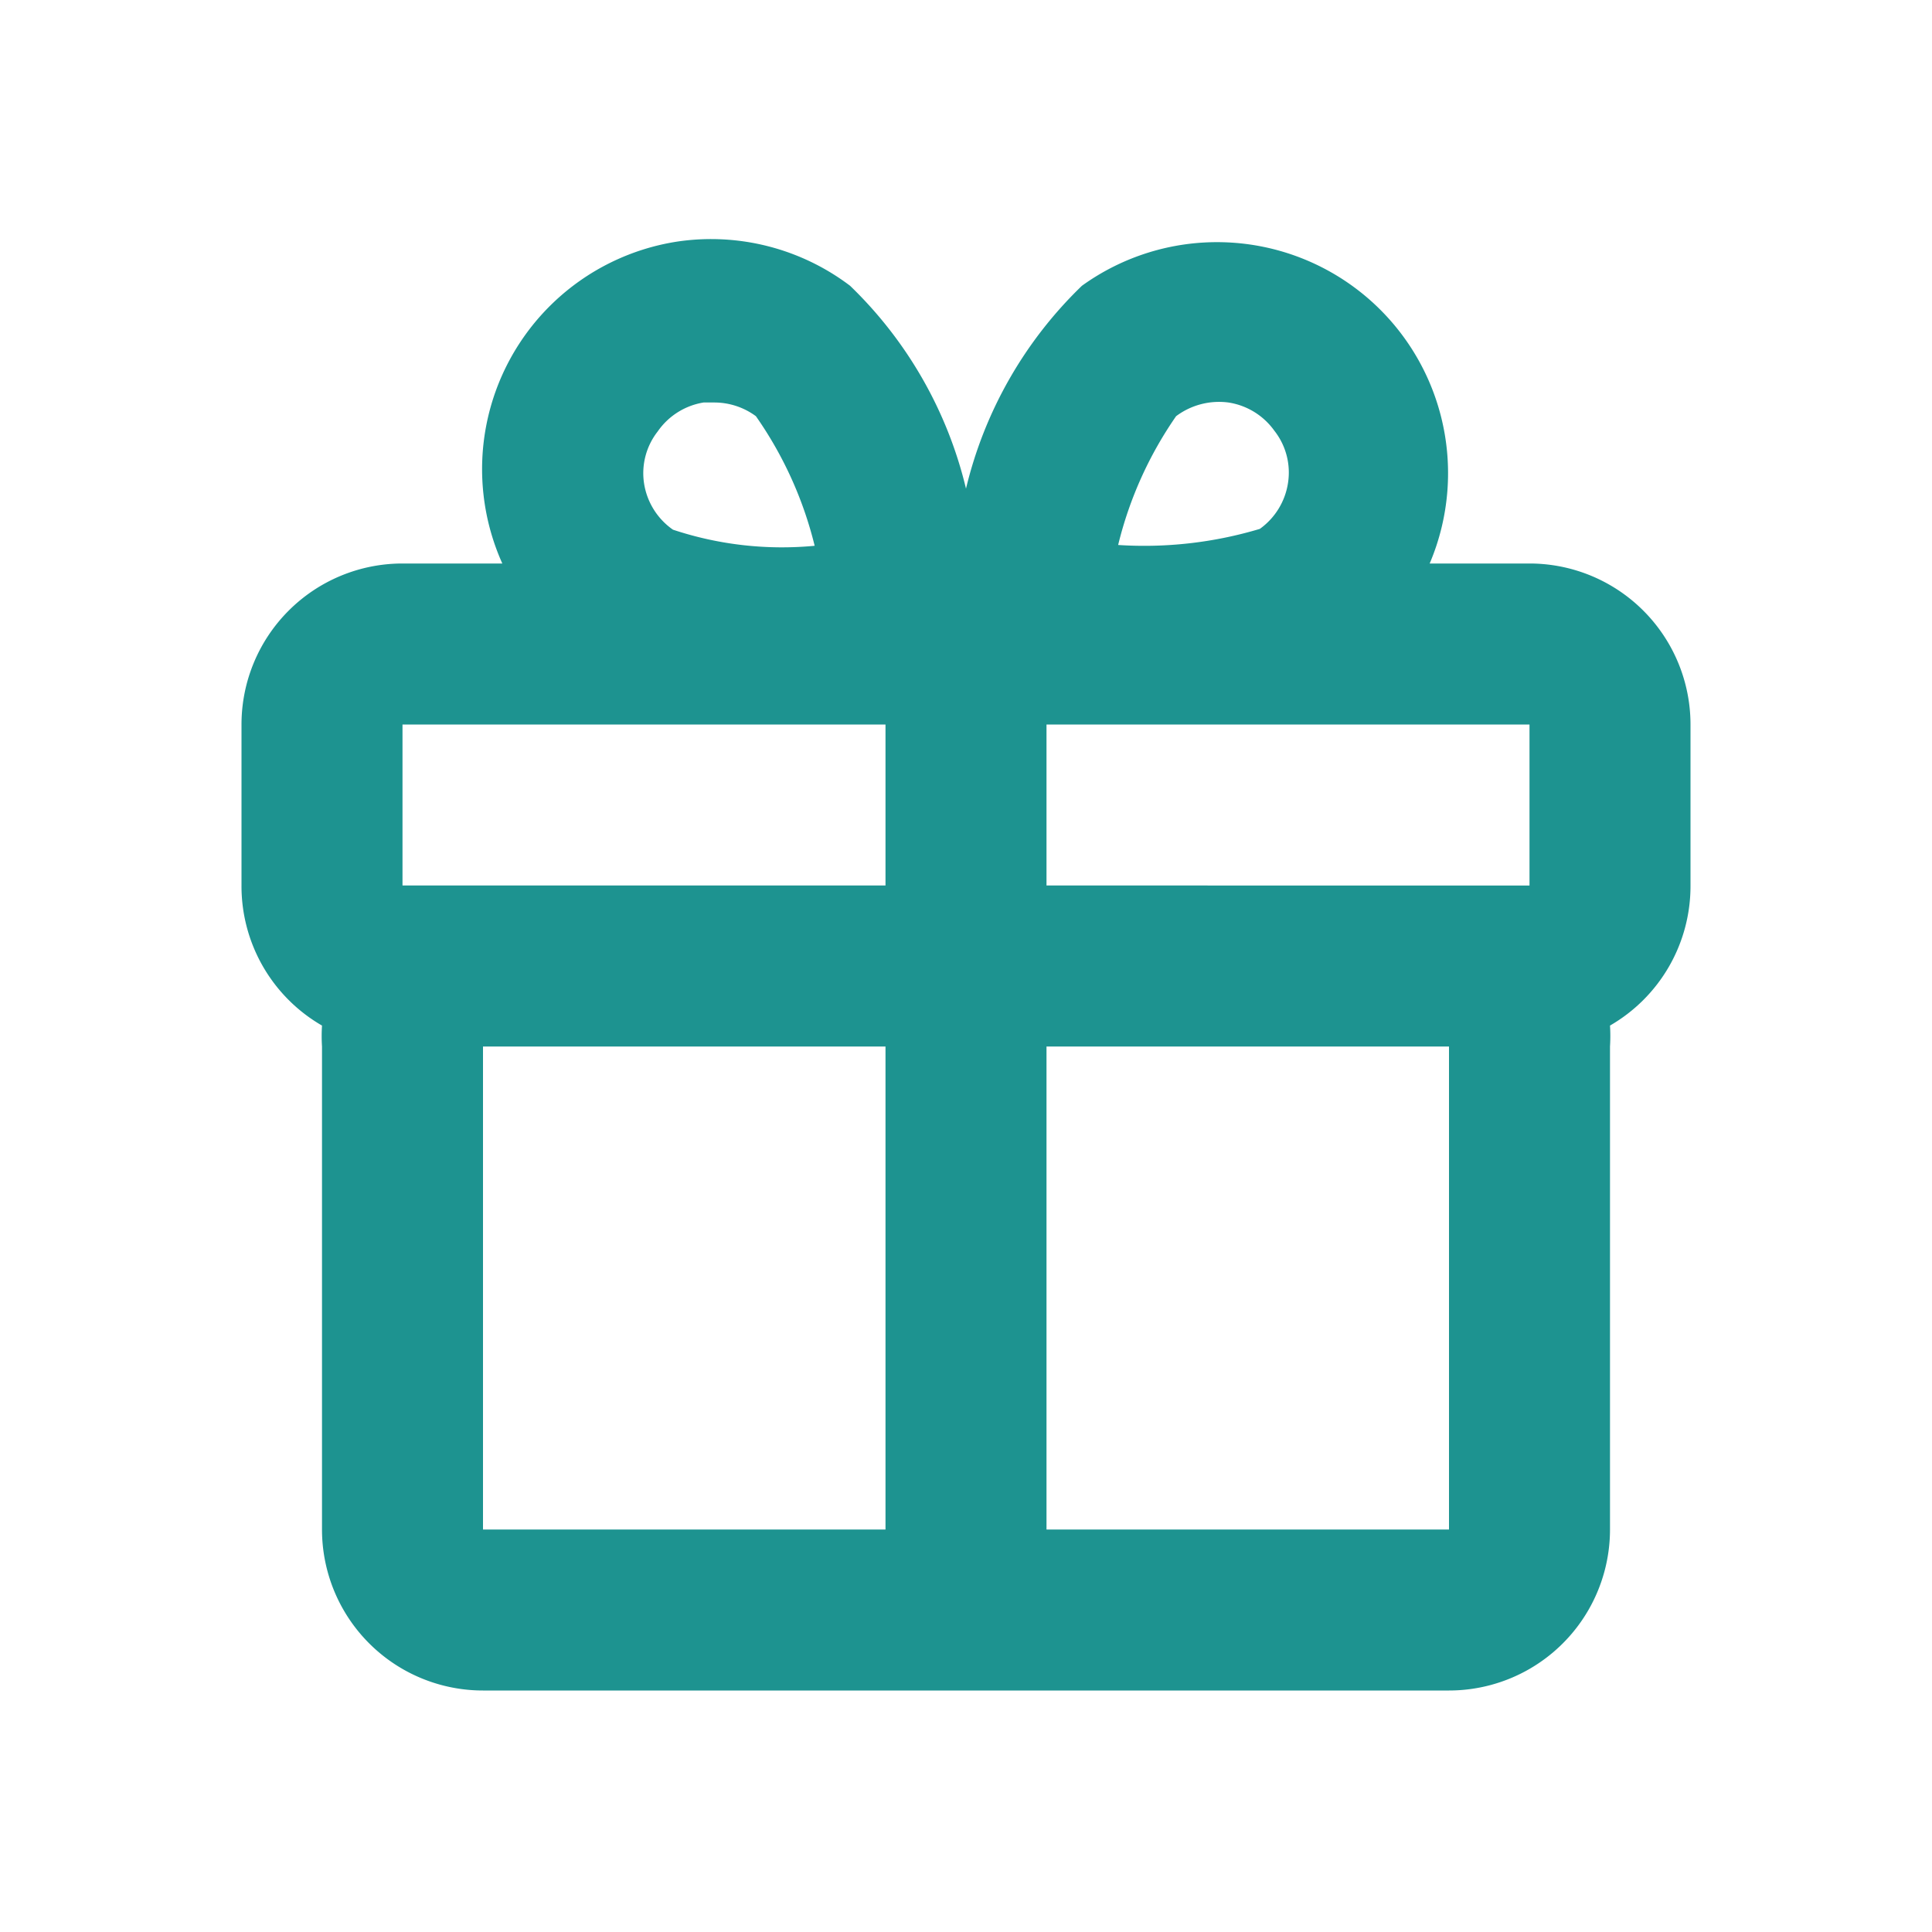 <svg id="图层_1" data-name="图层 1" xmlns="http://www.w3.org/2000/svg" viewBox="0 0 24 24"><defs><style>.cls-1{fill:#1d9390;}</style></defs><path class="cls-1" d="M19,7H17.76a2.87,2.87,0,0,0-4.32-3.45A5.17,5.17,0,0,0,12,6.07a5.17,5.17,0,0,0-1.44-2.52A2.86,2.86,0,0,0,8.42,3,2.86,2.86,0,0,0,6.24,7H5A2,2,0,0,0,3,9v2a2,2,0,0,0,1,1.74A2.06,2.06,0,0,0,4,13v6a2,2,0,0,0,2,2H18a2,2,0,0,0,2-2V13a2.06,2.06,0,0,0,0-.26A2,2,0,0,0,21,11V9A2,2,0,0,0,19,7Zm0,4H13V9h6ZM14.61,5.17A.89.89,0,0,1,15.26,5a.86.86,0,0,1,.57.35A.84.84,0,0,1,16,6a.86.86,0,0,1-.35.57,5,5,0,0,1-1.76.2A4.79,4.79,0,0,1,14.61,5.17Zm-6.44.19A.86.86,0,0,1,8.74,5h.14a.87.87,0,0,1,.51.17,4.79,4.79,0,0,1,.73,1.61,4.29,4.29,0,0,1-1.76-.2A.86.86,0,0,1,8,6,.84.84,0,0,1,8.17,5.36ZM5,9h6v2H5Zm1,4h5v6H6Zm7,6V13h5v6Z"/></svg>